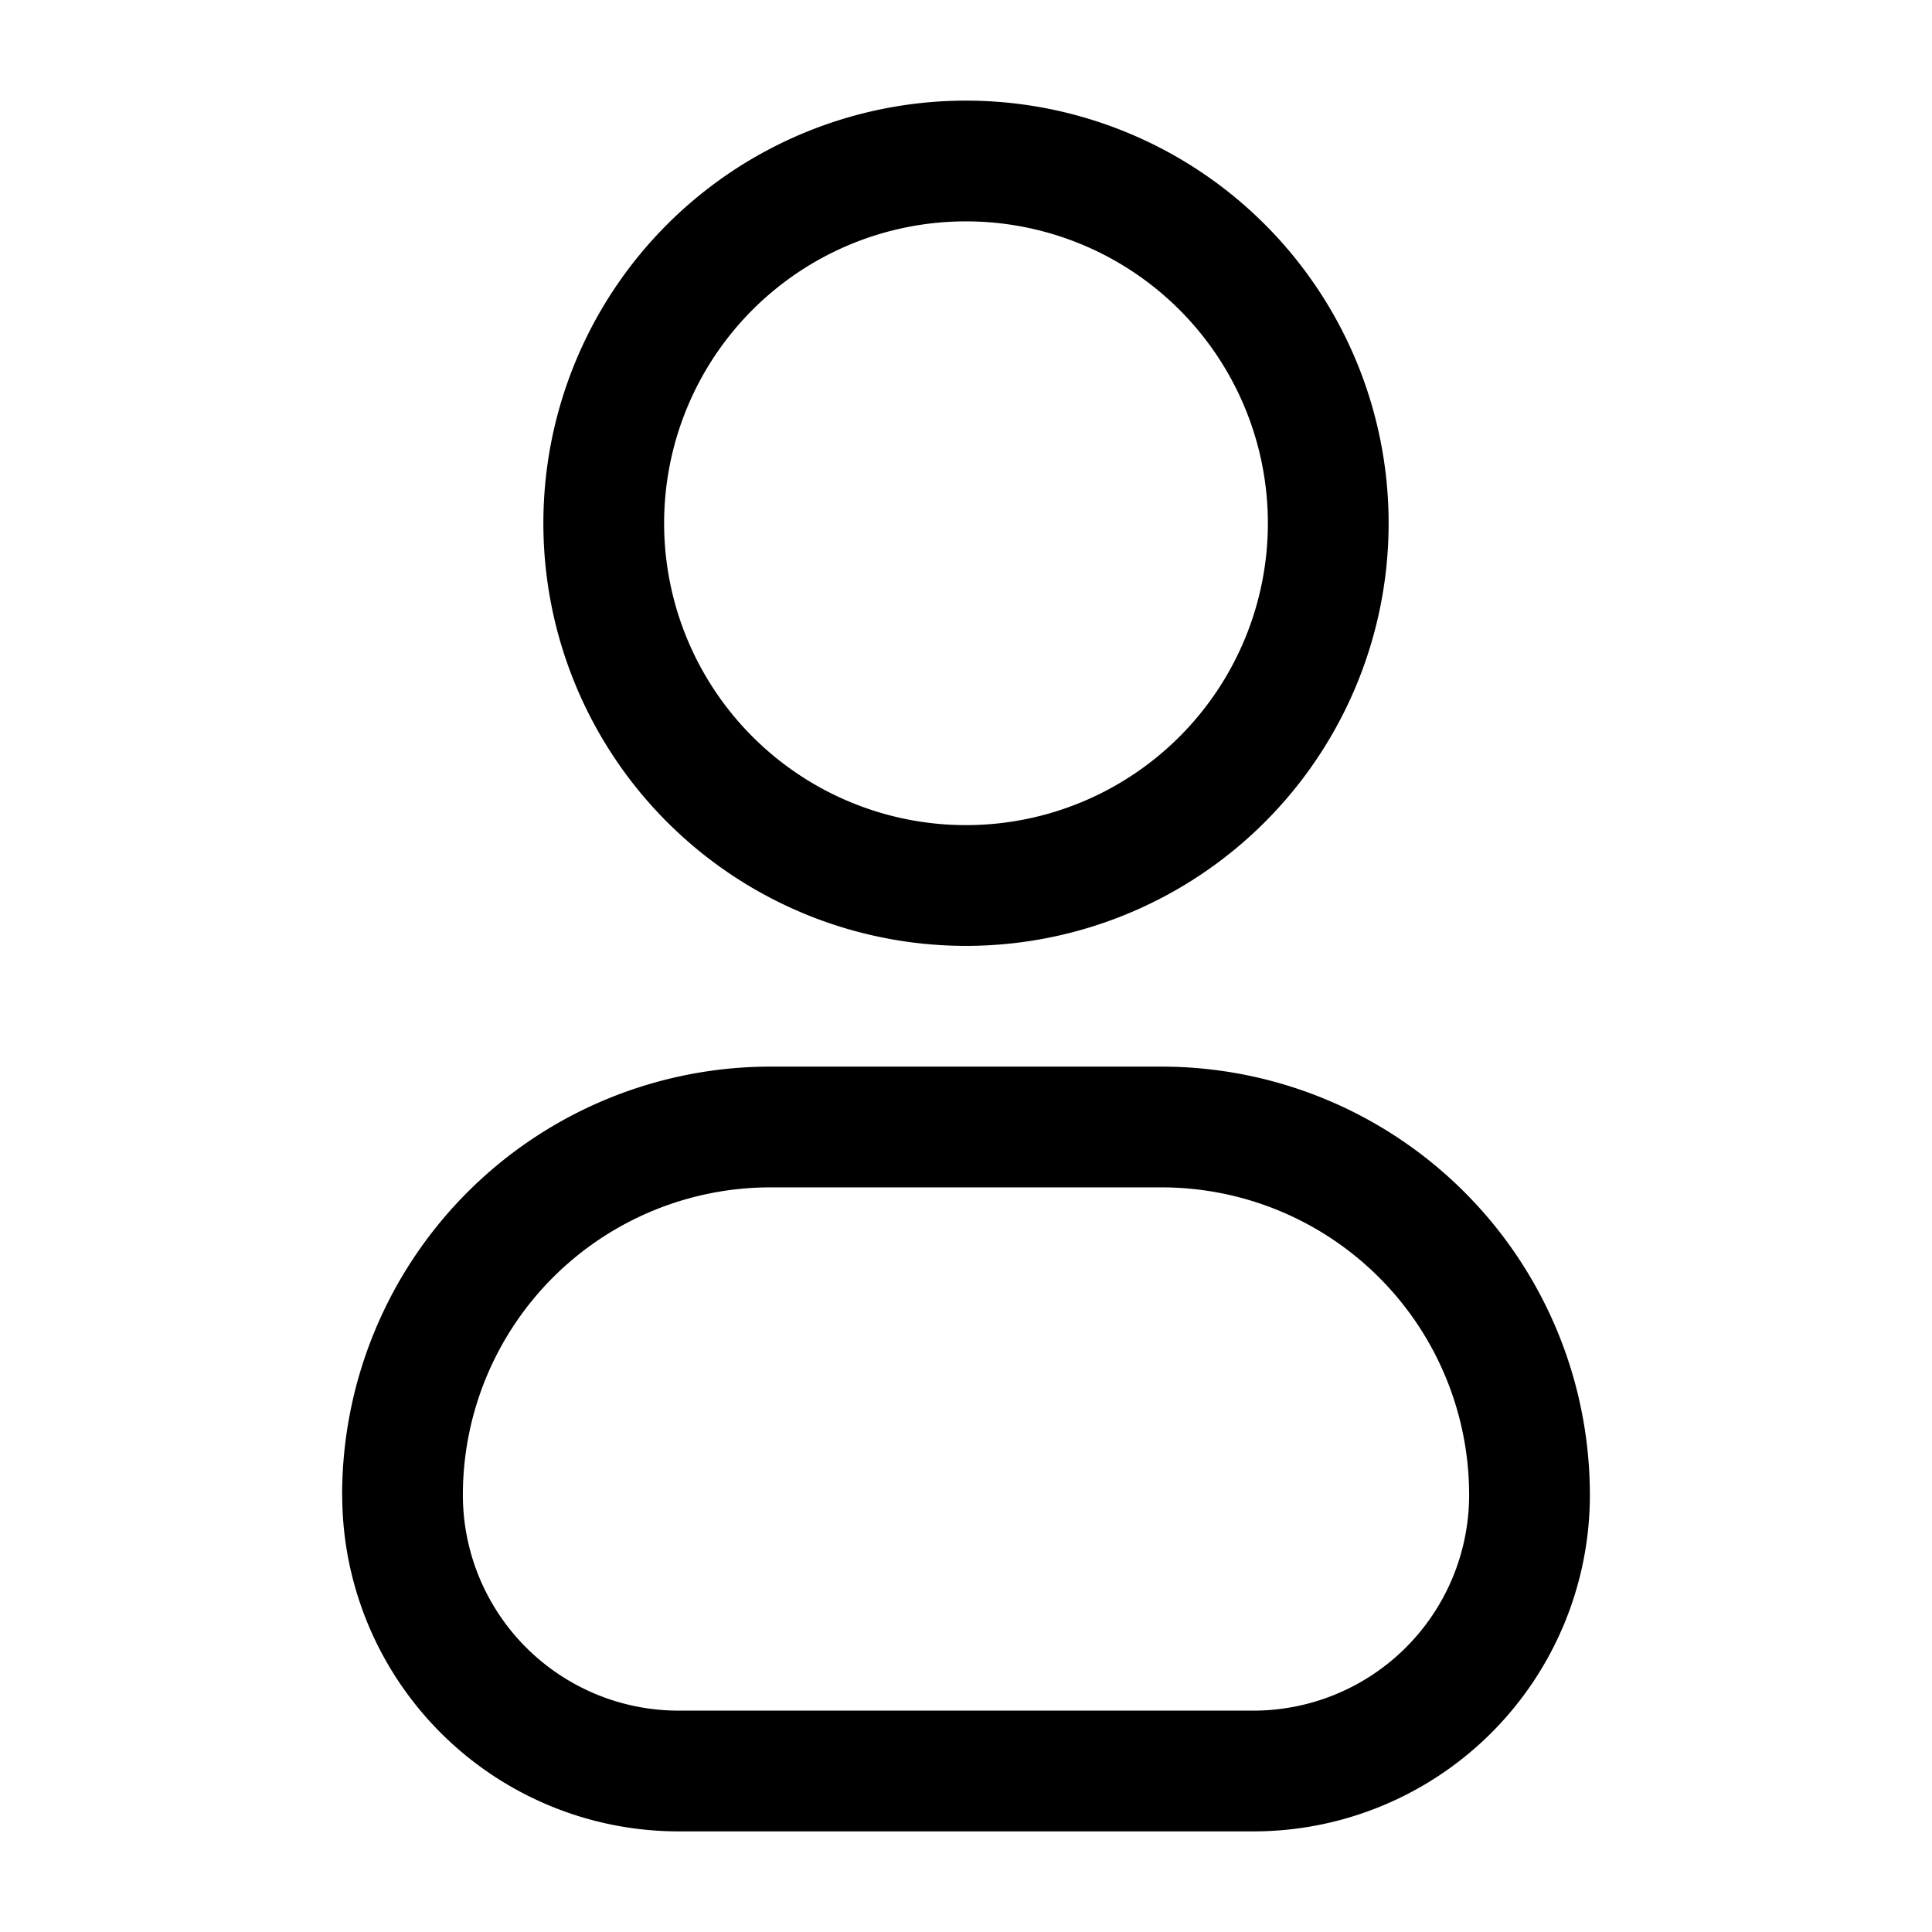 <svg width="800" height="800" viewBox="0 0 24 24" fill="none" xmlns="http://www.w3.org/2000/svg"><path d="M12 2.75a3.75 3.75 0 1 0 0 7.5 3.75 3.75 0 0 0 0-7.5ZM6.75 6.5a5.25 5.25 0 1 1 10.5 0 5.25 5.25 0 0 1-10.5 0Zm-2.5 12.071a5.321 5.321 0 0 1 5.321-5.321h4.858a5.321 5.321 0 0 1 5.321 5.321 4.179 4.179 0 0 1-4.179 4.179H8.43a4.179 4.179 0 0 1-4.179-4.179Zm5.321-3.821a3.821 3.821 0 0 0-3.821 3.821 2.68 2.68 0 0 0 2.679 2.679h7.142a2.68 2.68 0 0 0 2.679-2.679 3.82 3.82 0 0 0-3.821-3.821H9.57Z" fill-rule="evenodd" clip-rule="evenodd" fill="#000"/></svg>